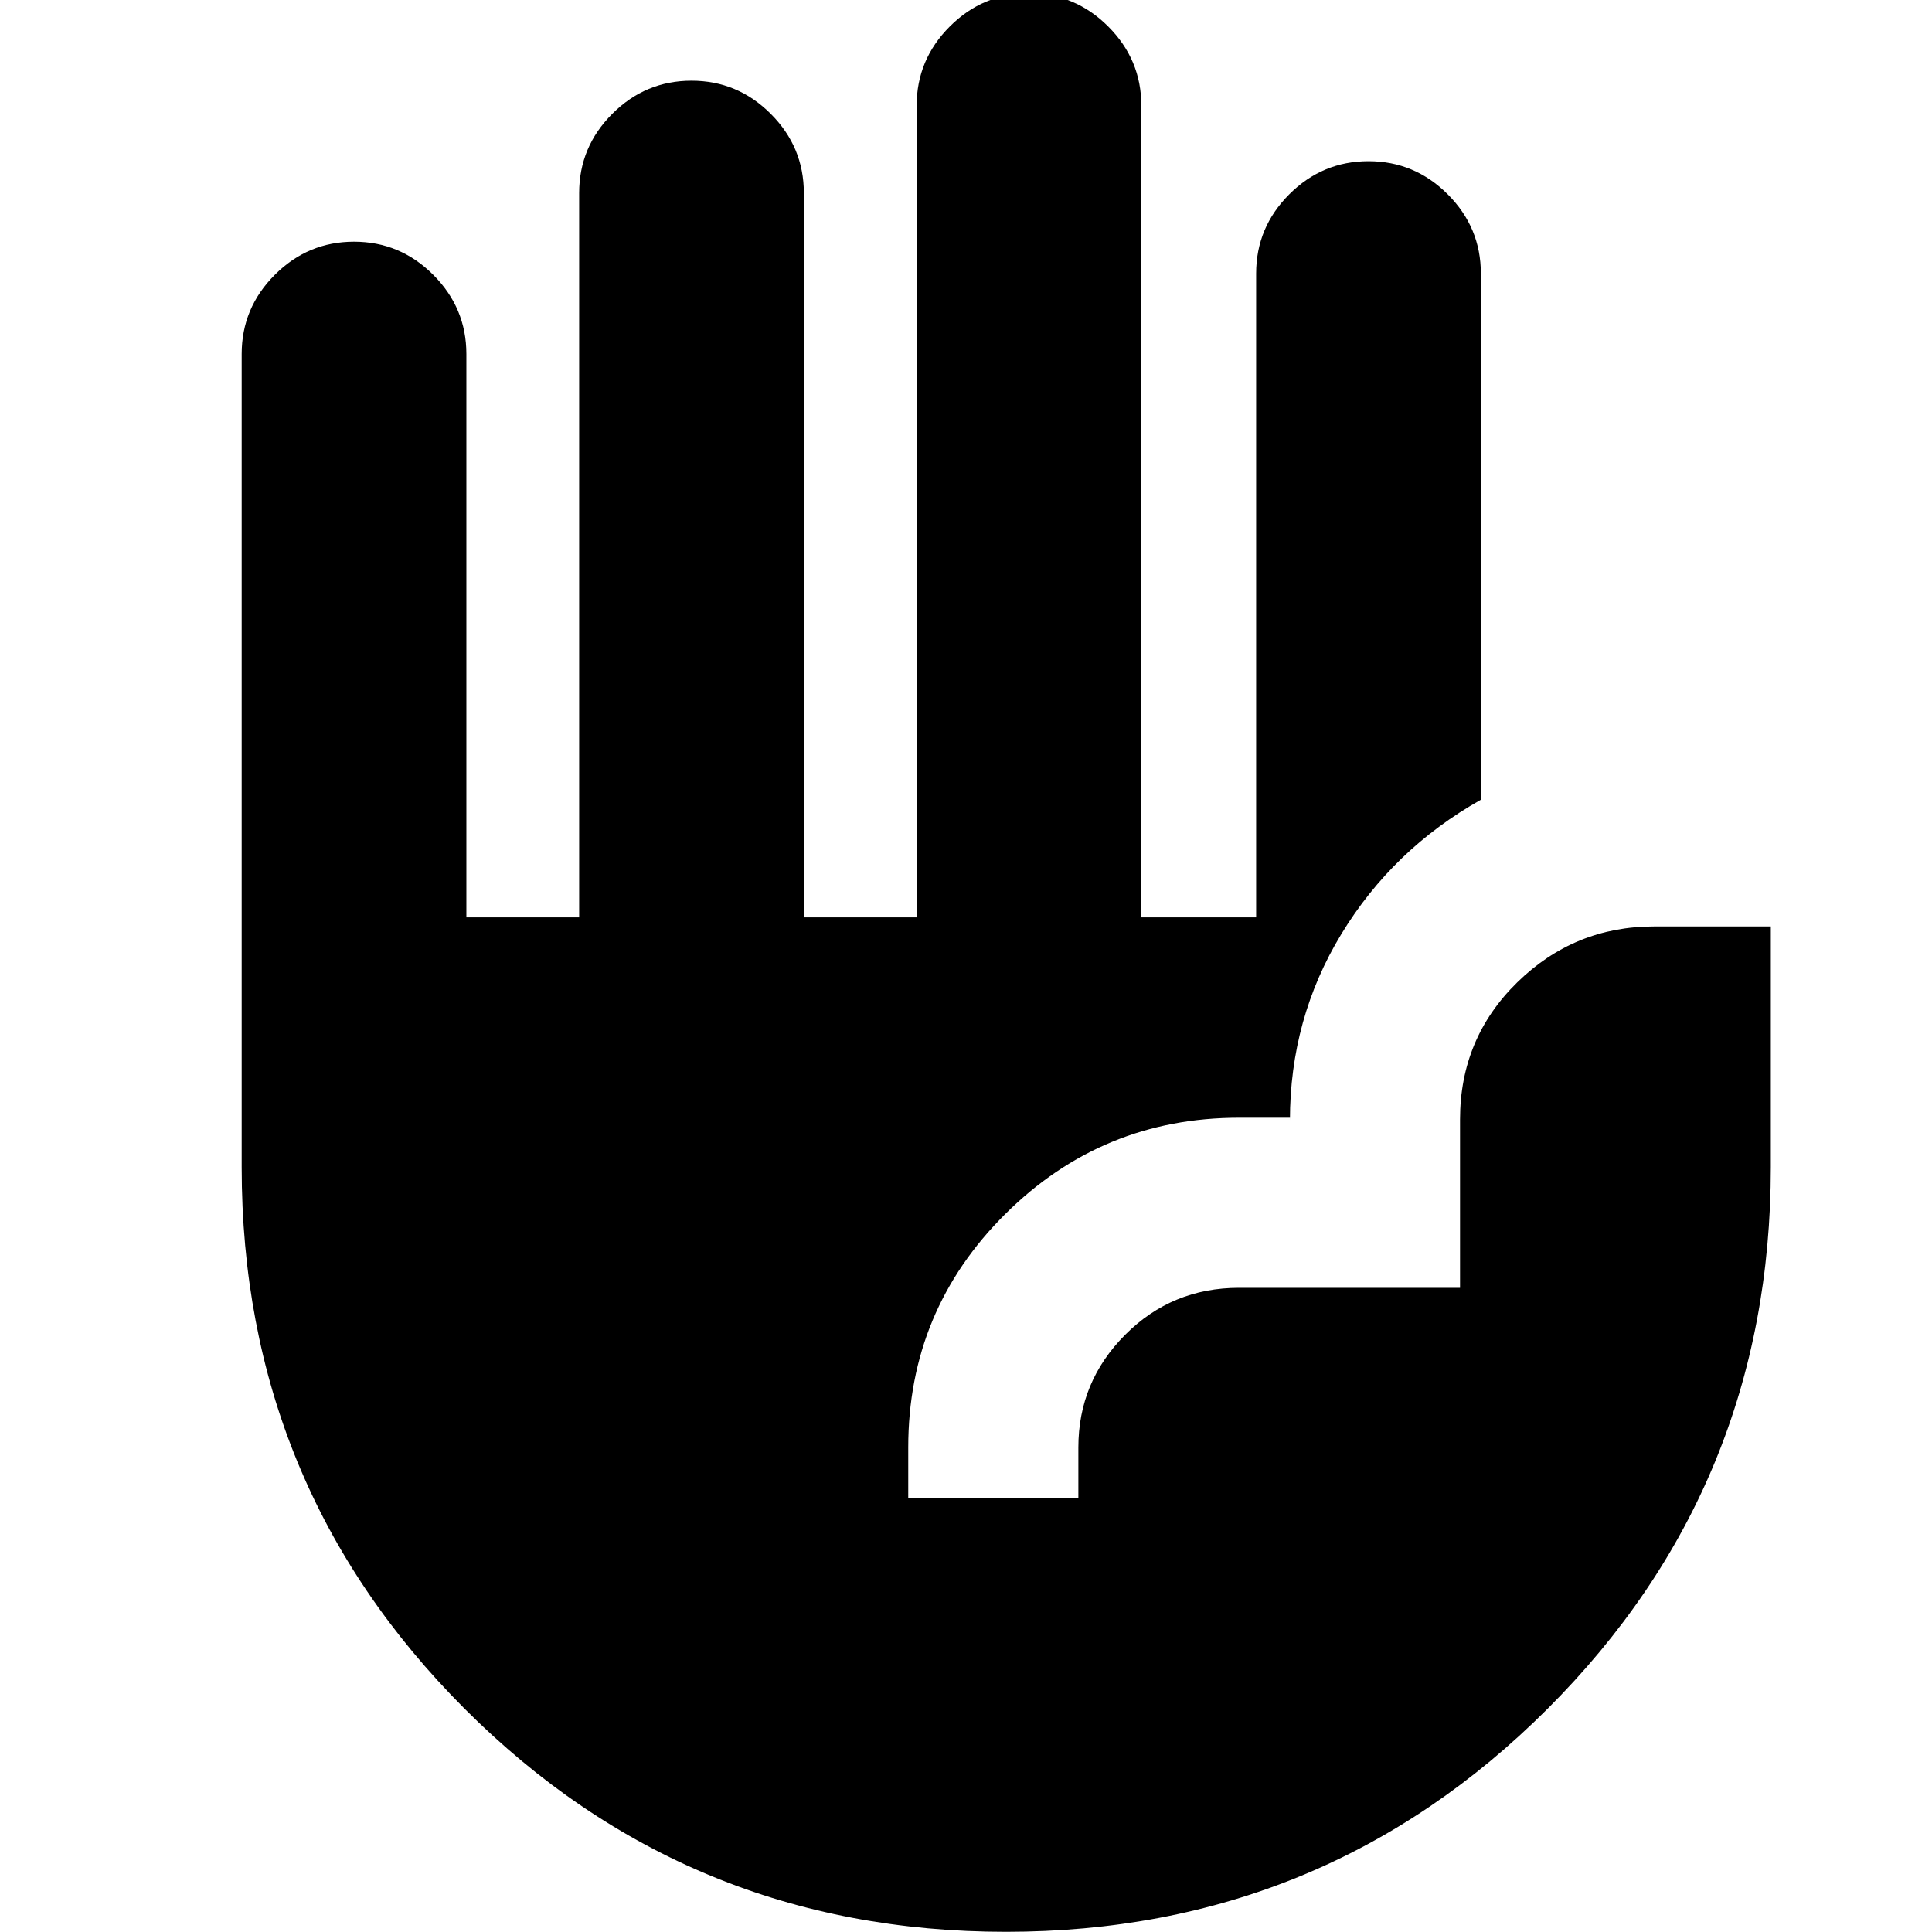 <svg xmlns="http://www.w3.org/2000/svg" height="24" viewBox="0 -960 960 960" width="24"><path d="M499.86-.09q-158.25 0-269.01-110.86Q120.09-221.81 120.09-380v-404.09q0-22.9 16.46-39.36t39.36-16.46q22.91 0 39.37 16.46 16.46 16.46 16.46 39.36v279.92h56.04v-359.92q0-22.9 16.46-39.36t39.37-16.46q22.9 0 39.36 16.46t16.46 39.36v359.92h56.05v-403.31q0-22.9 16.46-39.36t39.36-16.46q22.91 0 39.37 16.46 16.46 16.46 16.46 39.36v403.31h57.04v-319.92q0-22.9 16.46-39.36 16.47-16.46 39.37-16.46t39.37 16.46q16.46 16.46 16.46 39.36v261.48q-43.7 24.61-69.29 66.68-25.58 42.06-25.58 92.63v-1.31H615.7q-68.05 0-116.22 47.89-48.18 47.89-48.18 115.94v25.08h84.53v-25.08q0-32.64 23.26-55.97 23.26-23.34 56.61-23.34h109.78v-83.65q0-40.3 28.41-68.11 28.41-27.8 67.94-27.8h58.08V-380q0 158.19-110.9 269.05Q658.11-.09 499.86-.09Z"/></svg>